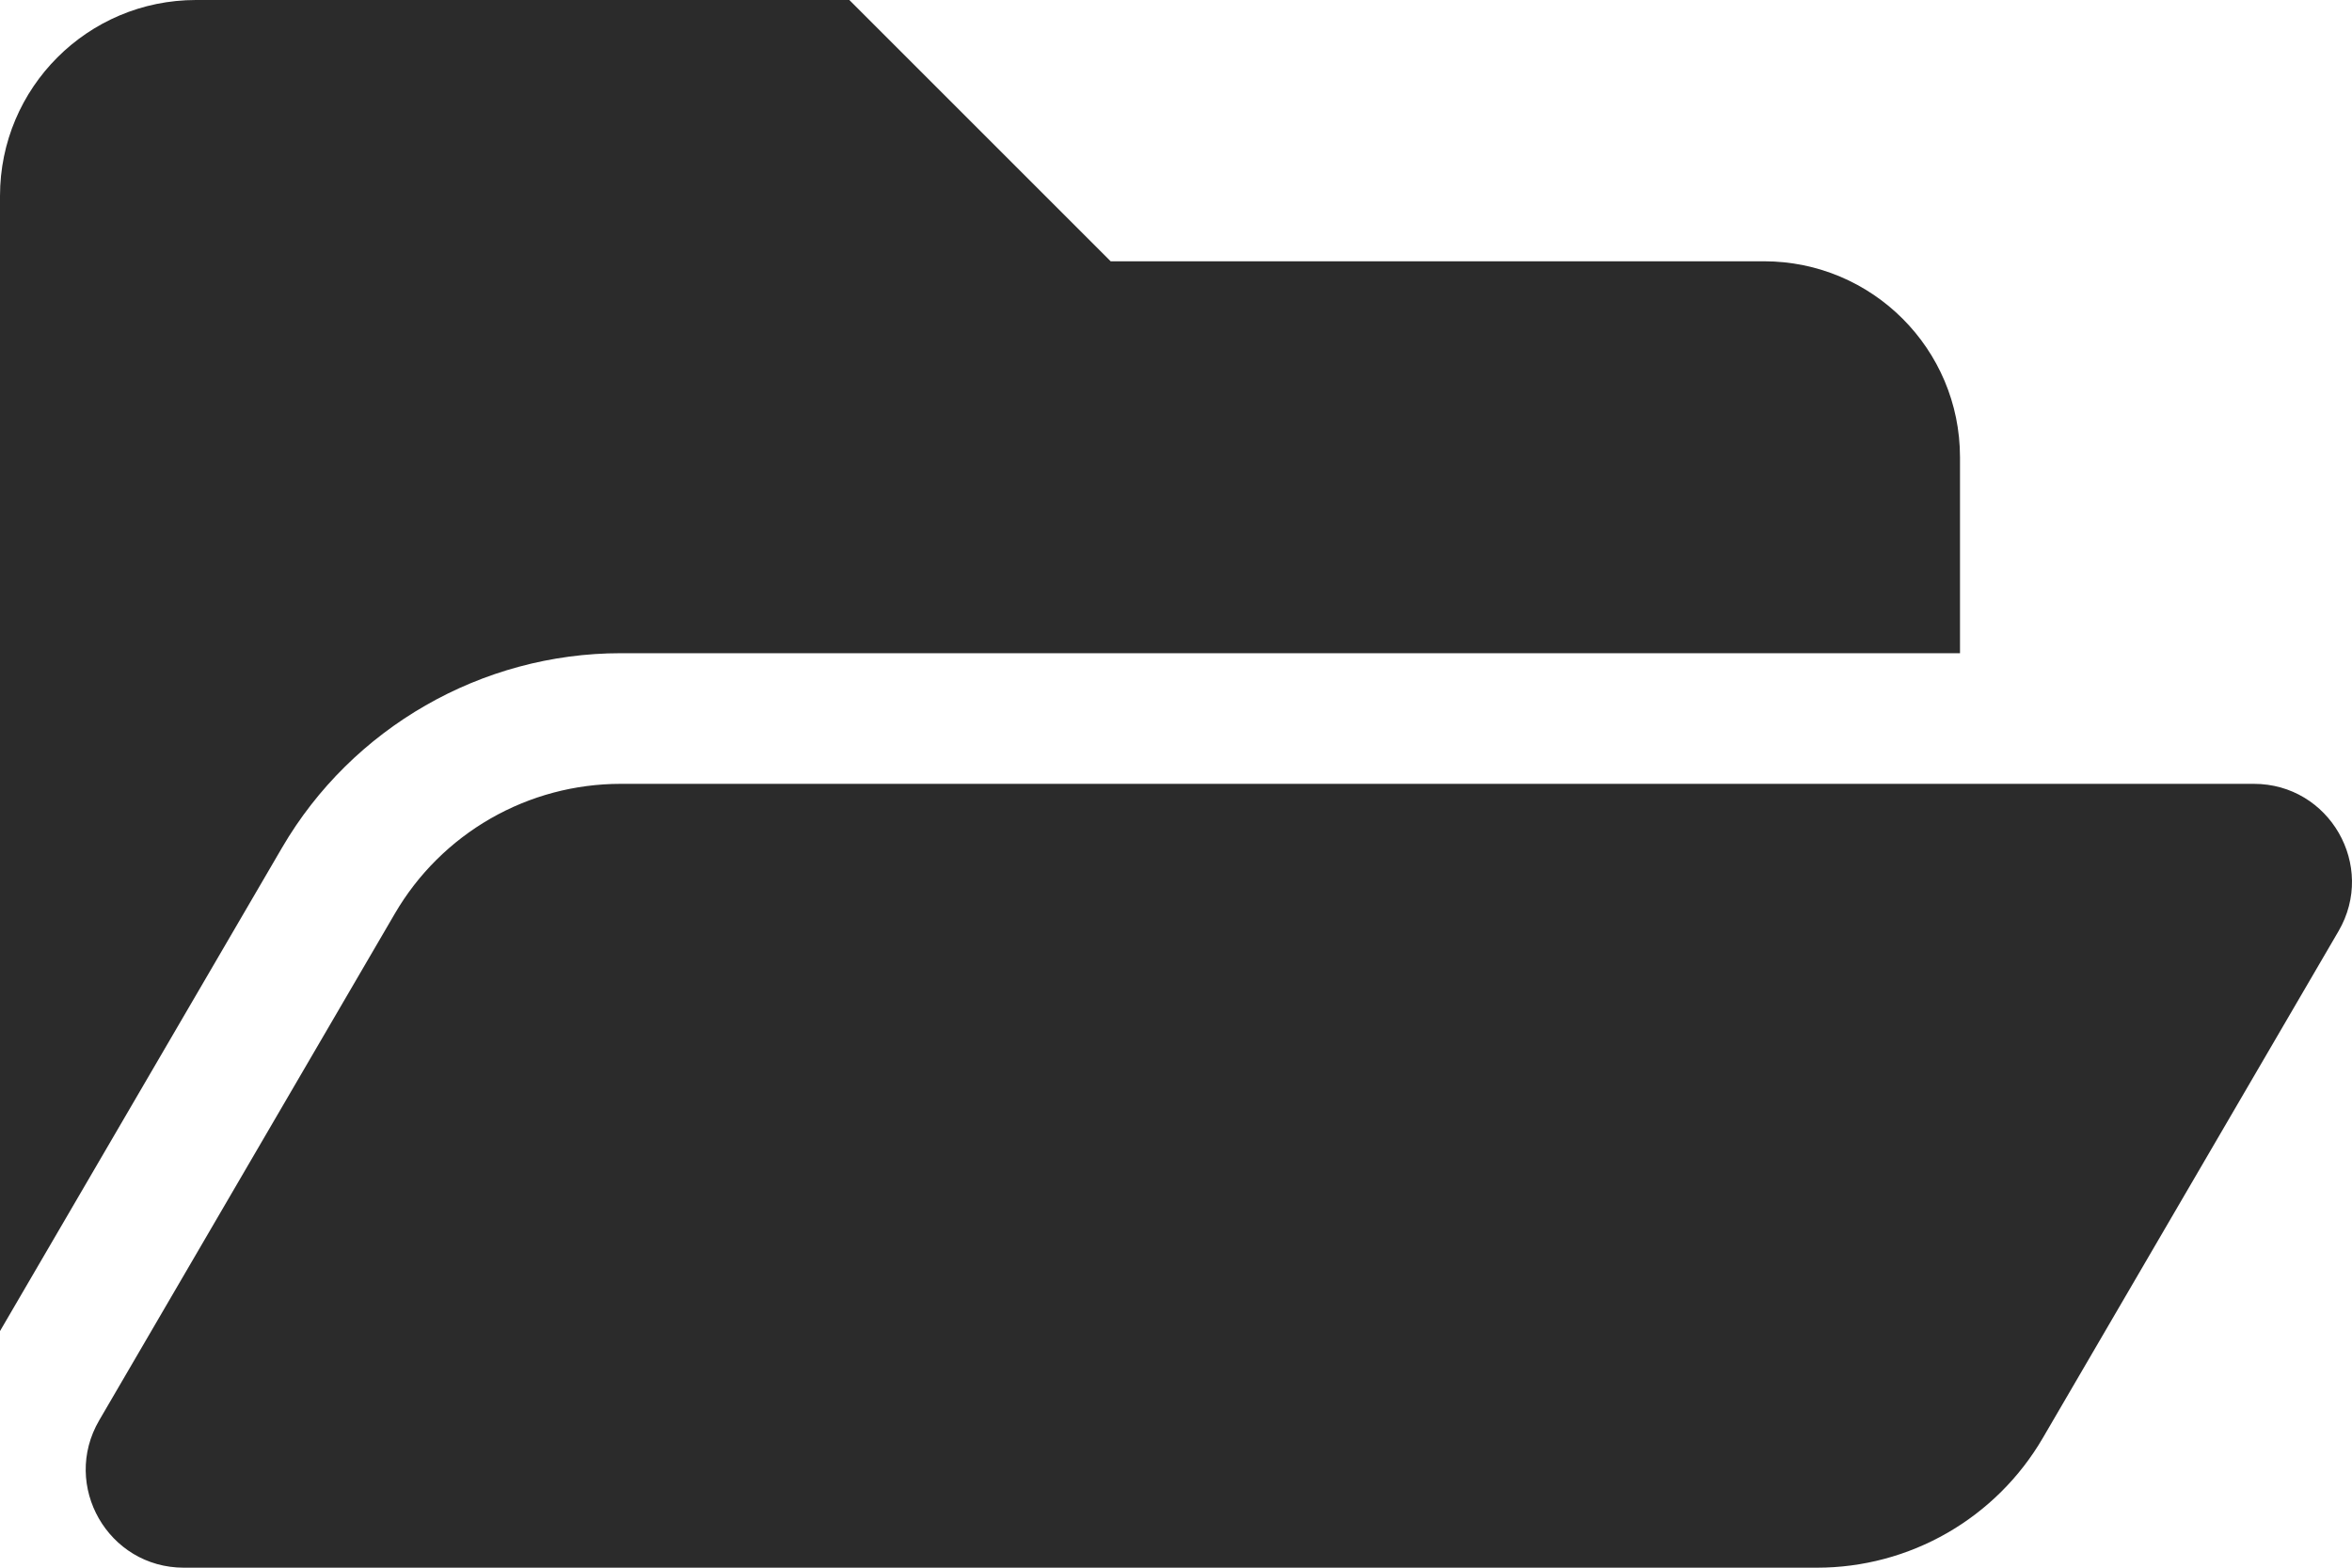 <svg width="576" height="384" viewBox="0 0 576 384" fill="none" xmlns="http://www.w3.org/2000/svg">
<path d="M572.694 228.093L500.27 352.248C494.634 361.91 486.564 369.926 476.865 375.497C467.165 381.069 456.175 384 444.989 384H45.025C26.502 384 14.961 363.907 24.294 347.907L96.718 223.752C102.354 214.09 110.424 206.074 120.124 200.503C129.824 194.932 140.814 192 152 192H551.964C570.487 192 582.028 212.093 572.694 228.093ZM152 160H480V112C480 85.49 458.51 64 432 64H272L208 0H48C21.49 0 0 21.49 0 48V326.046L69.077 207.628C86.214 178.25 117.989 160 152 160Z" fill="#2B2B2B"/>
</svg>

